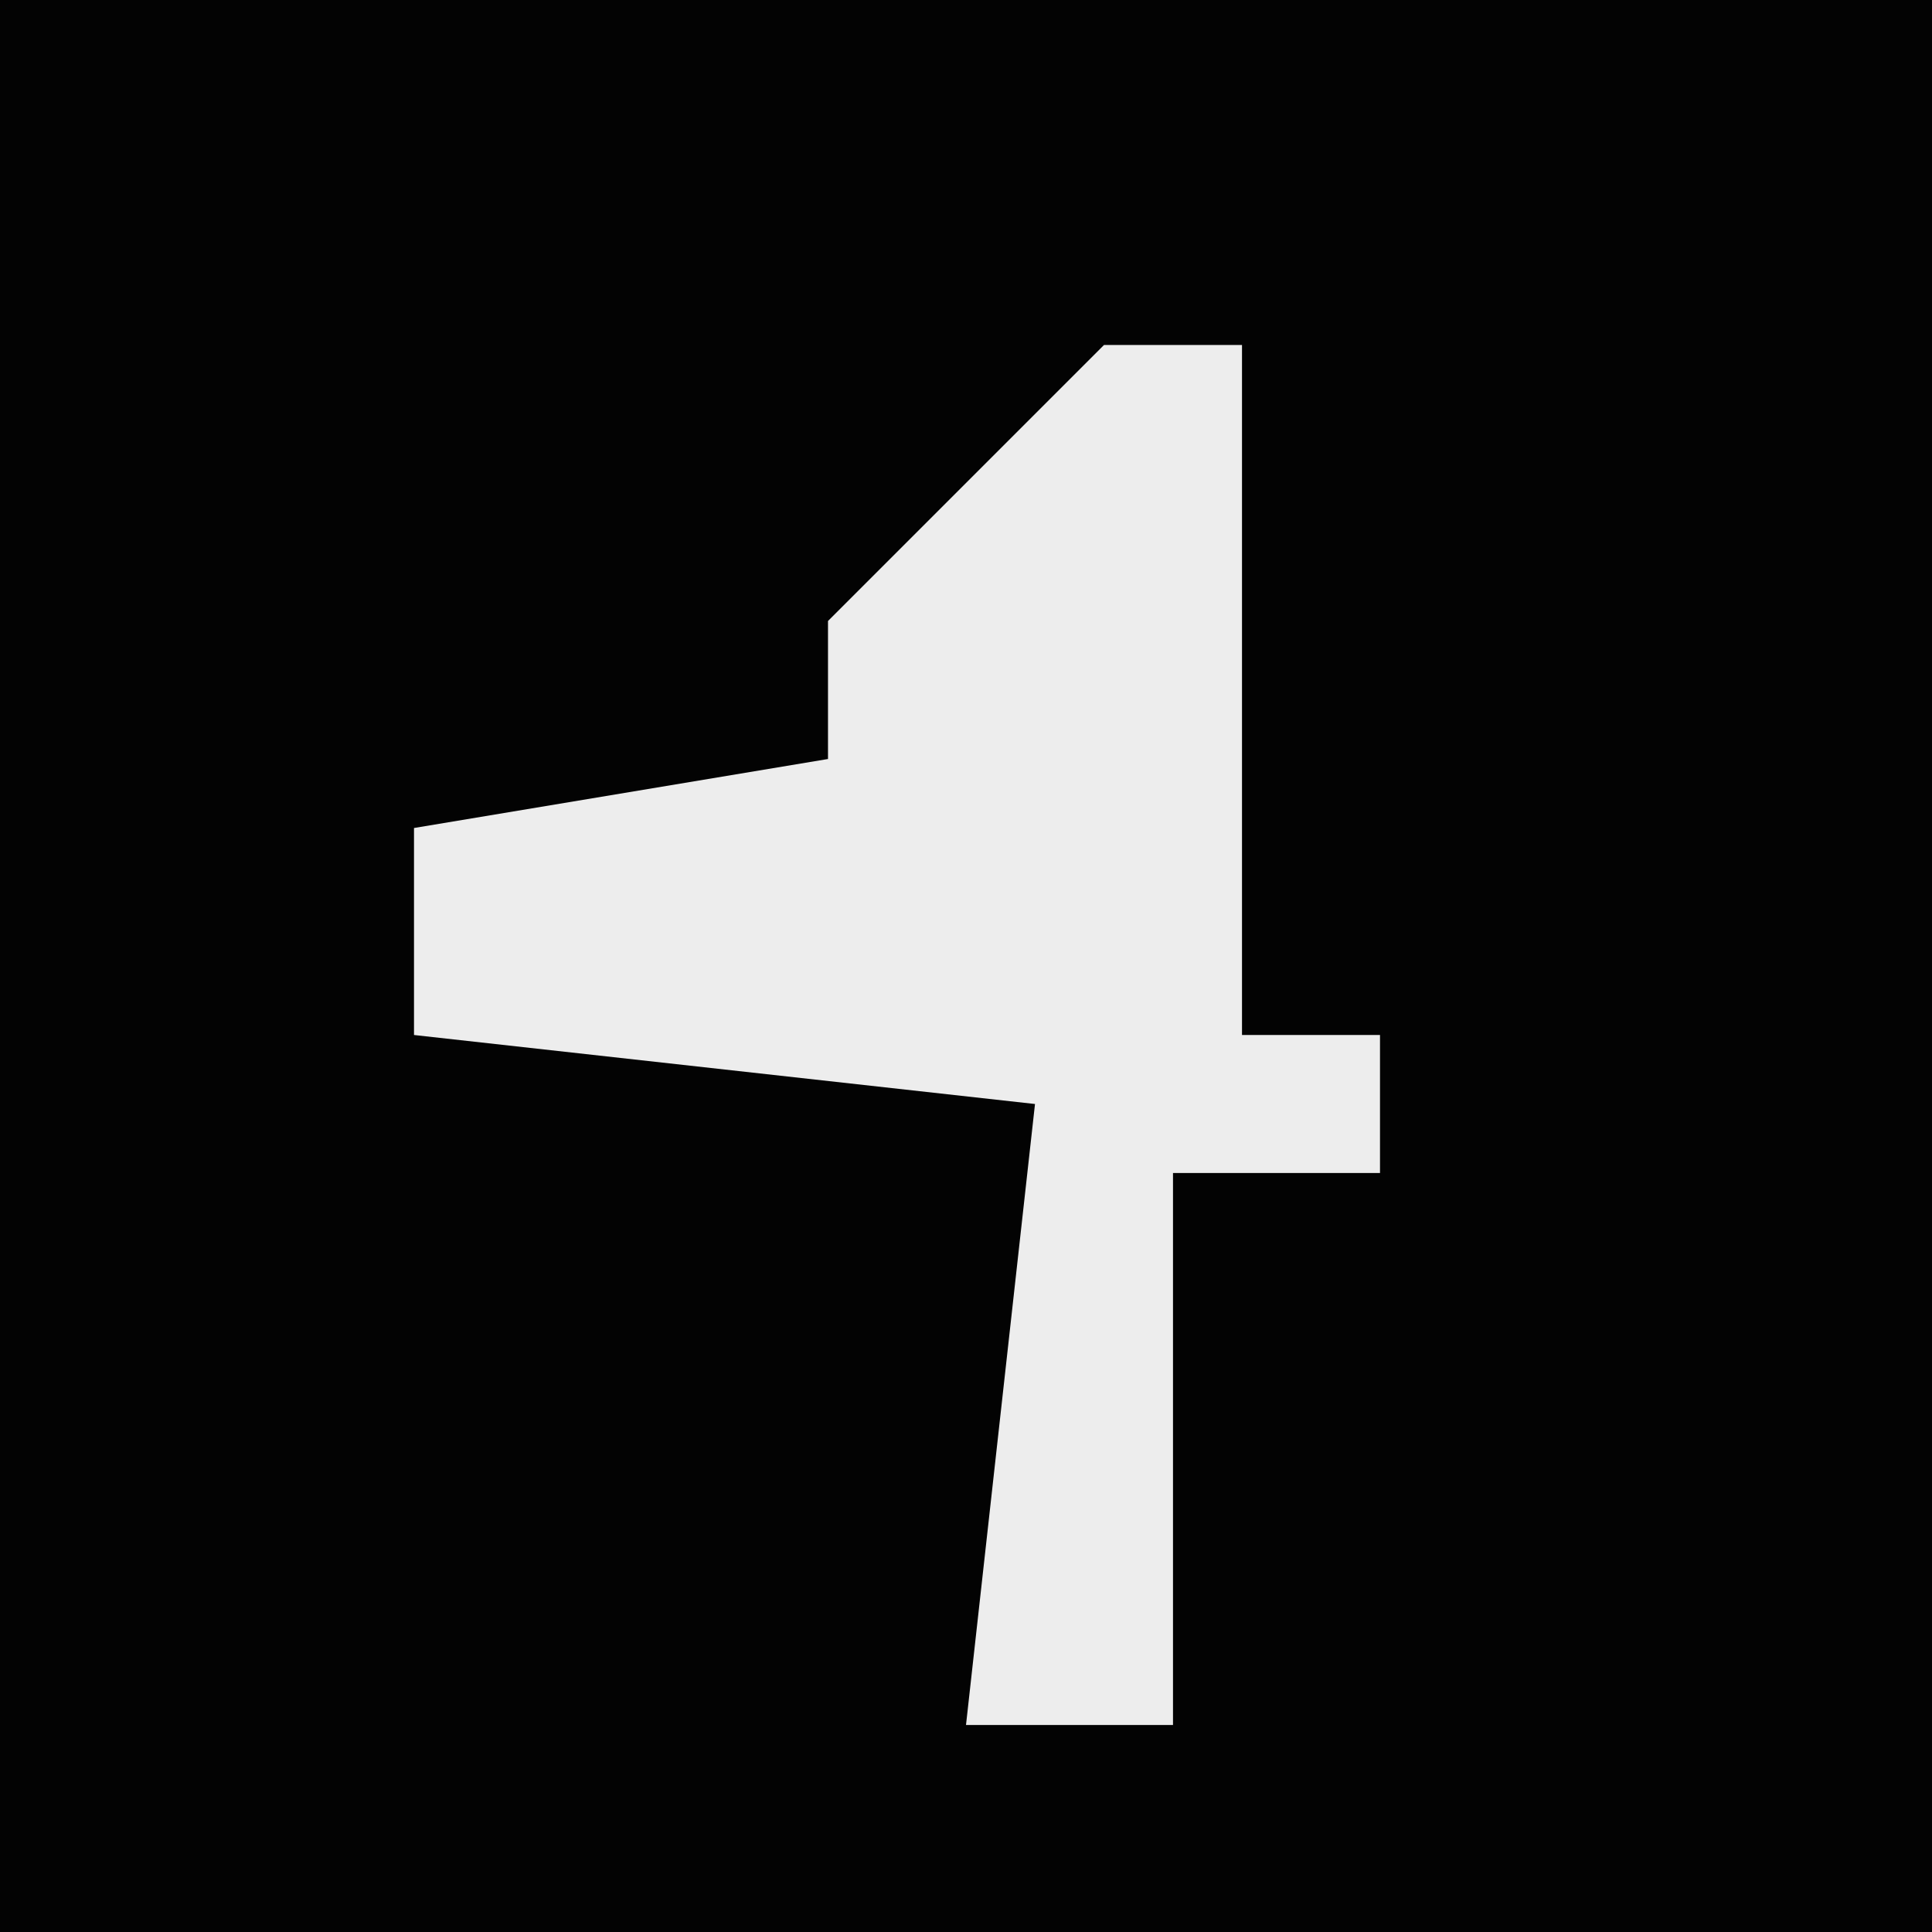 <?xml version="1.0" encoding="UTF-8"?>
<svg version="1.1" xmlns="http://www.w3.org/2000/svg" width="28" height="28">
<path d="M0,0 L28,0 L28,28 L0,28 Z " fill="#030303" transform="translate(0,0)"/>
<path d="M0,0 L2,0 L2,10 L4,10 L4,12 L1,12 L1,20 L-2,20 L-1,11 L-10,10 L-10,7 L-4,6 L-4,4 Z " fill="#EDEDED" transform="translate(16,5)"/>
</svg>

